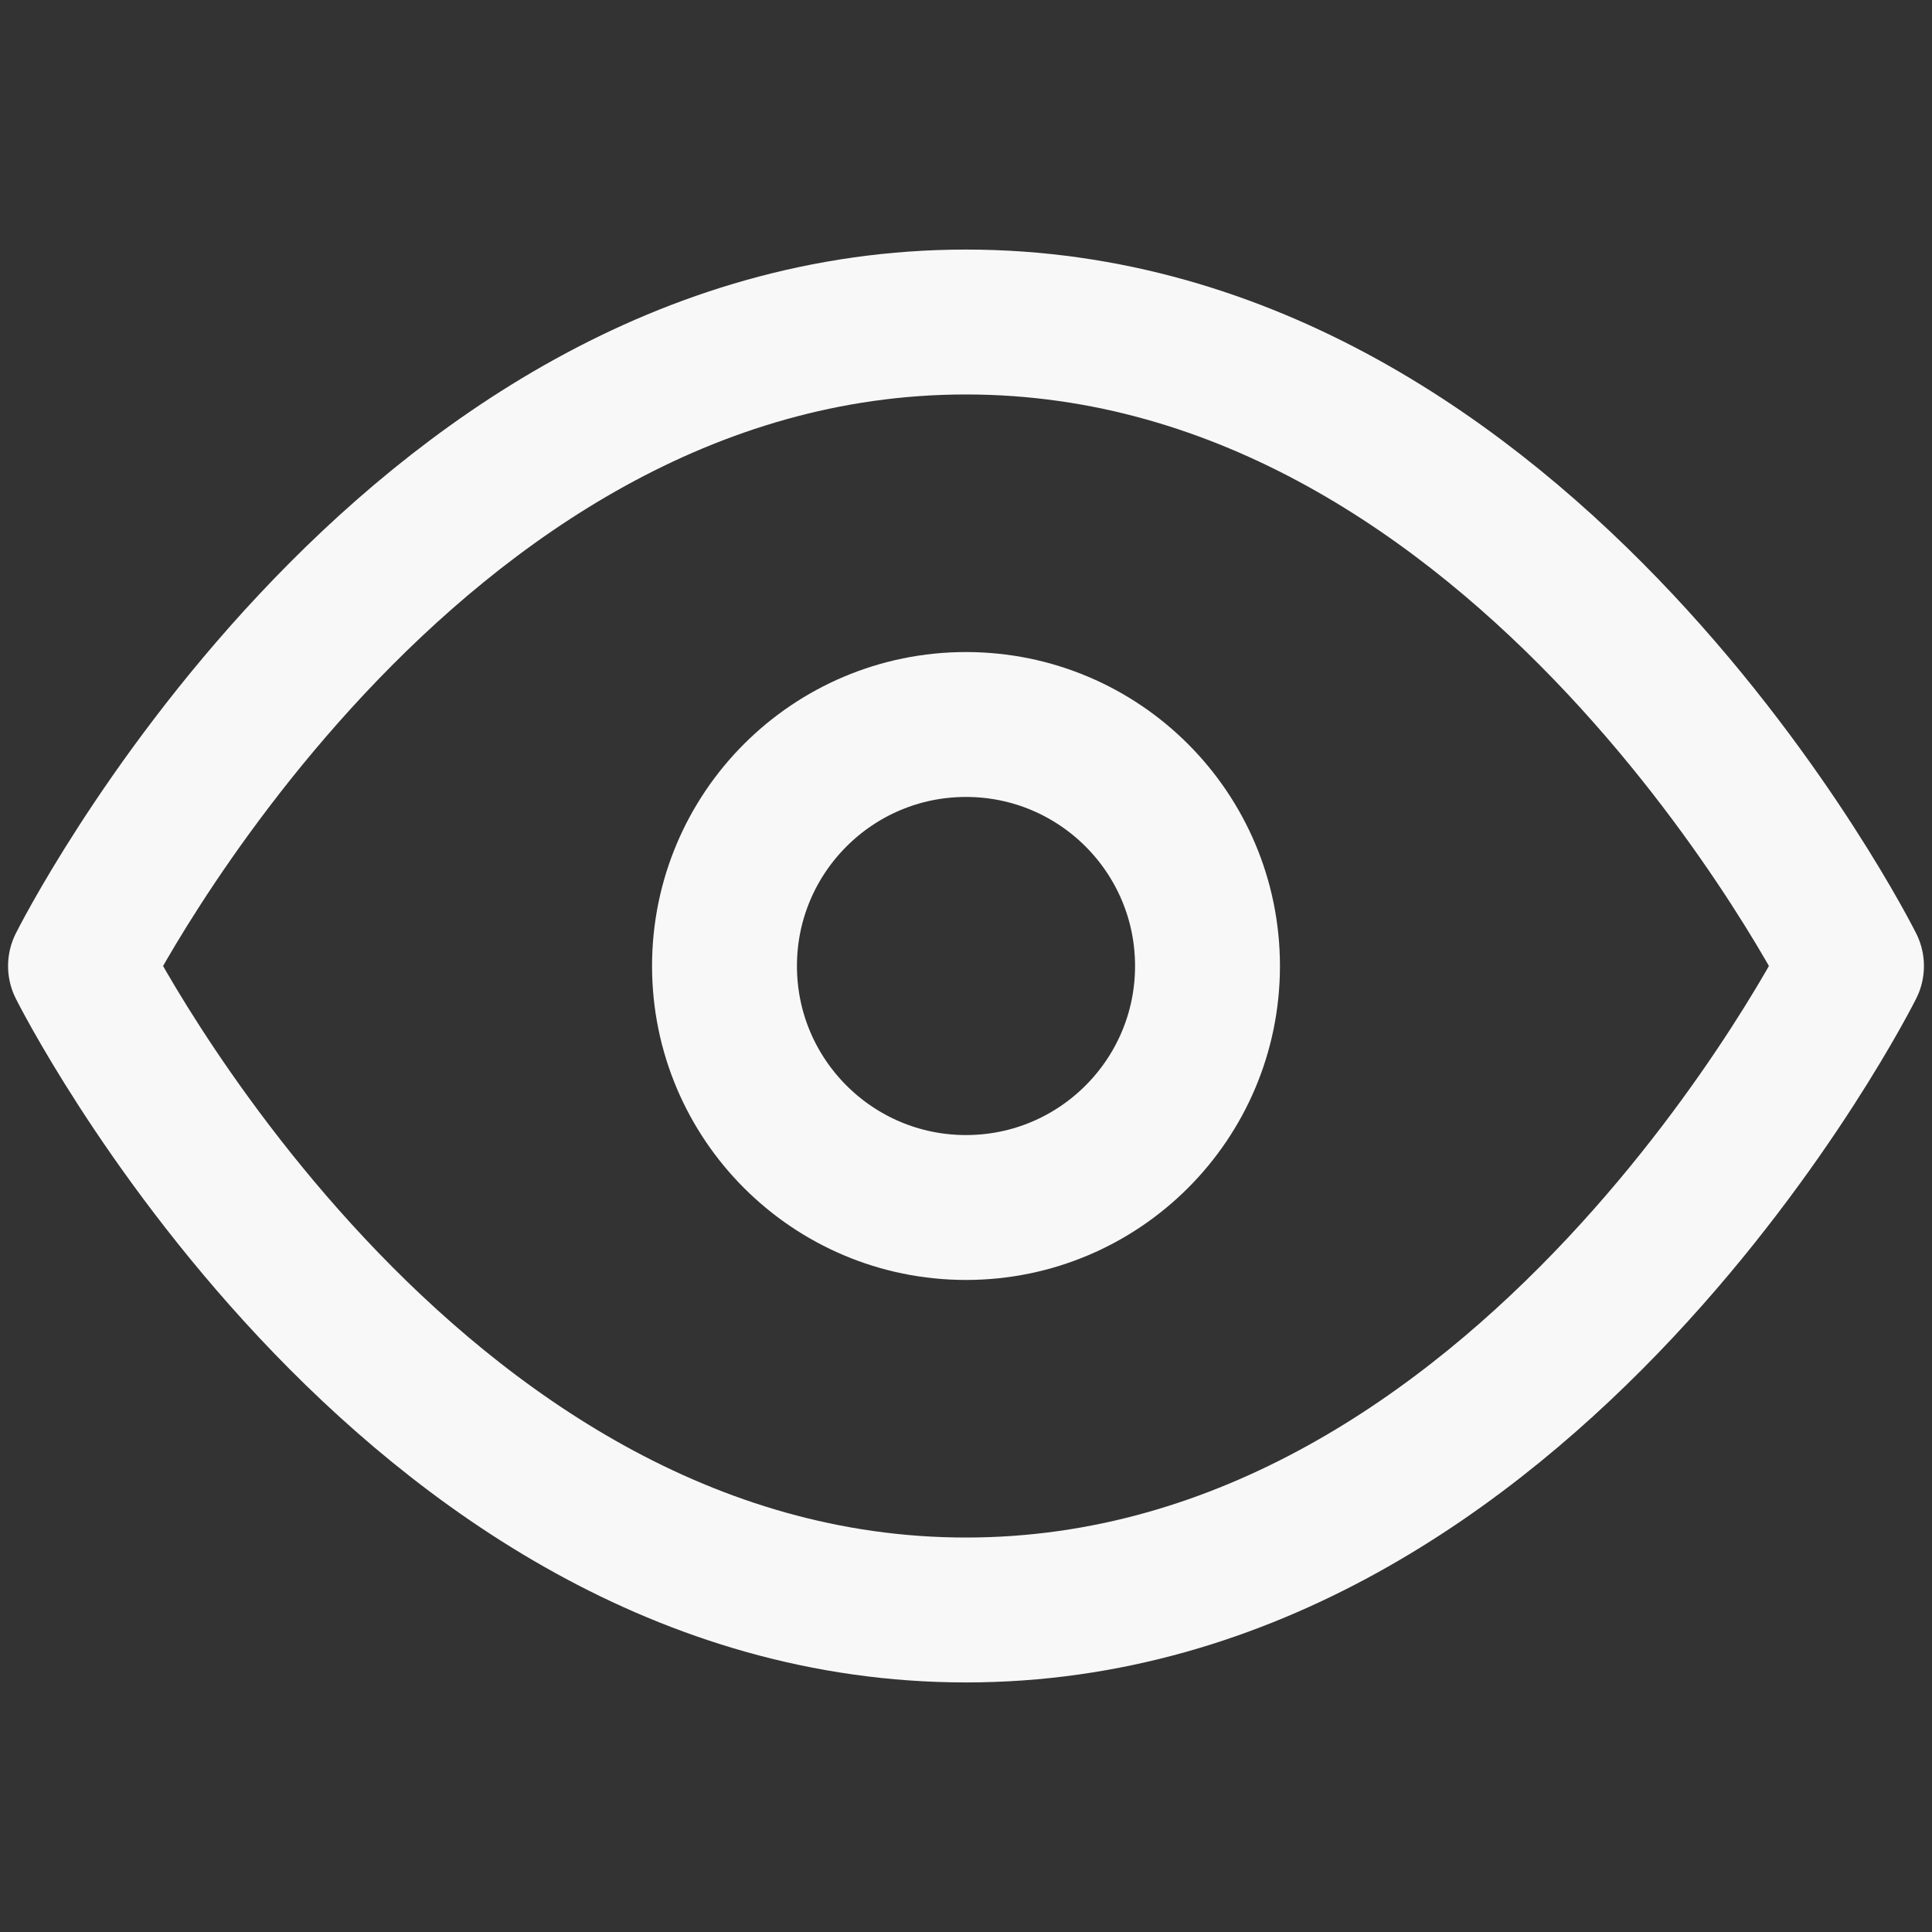<svg width="40" height="40" viewBox="0 0 40 40" fill="none" xmlns="http://www.w3.org/2000/svg">
<rect x="0" y="0" width="40" height="40" fill="#333333" stroke="none"/>
<path d="M1.667 20C1.667 20 8.333 6.667 20 6.667C31.667 6.667 38.333 20 38.333 20C38.333 20 31.667 33.333 20 33.333C8.333 33.333 1.667 20 1.667 20Z" stroke="#F8F8F8" stroke-width="3" stroke-linecap="round" stroke-linejoin="round"/>
<path d="M20 25C22.761 25 25 22.761 25 20C25 17.239 22.761 15 20 15C17.239 15 15 17.239 15 20C15 22.761 17.239 25 20 25Z" stroke="#F8F8F8" stroke-width="3" stroke-linecap="round" stroke-linejoin="round"/>
</svg>

